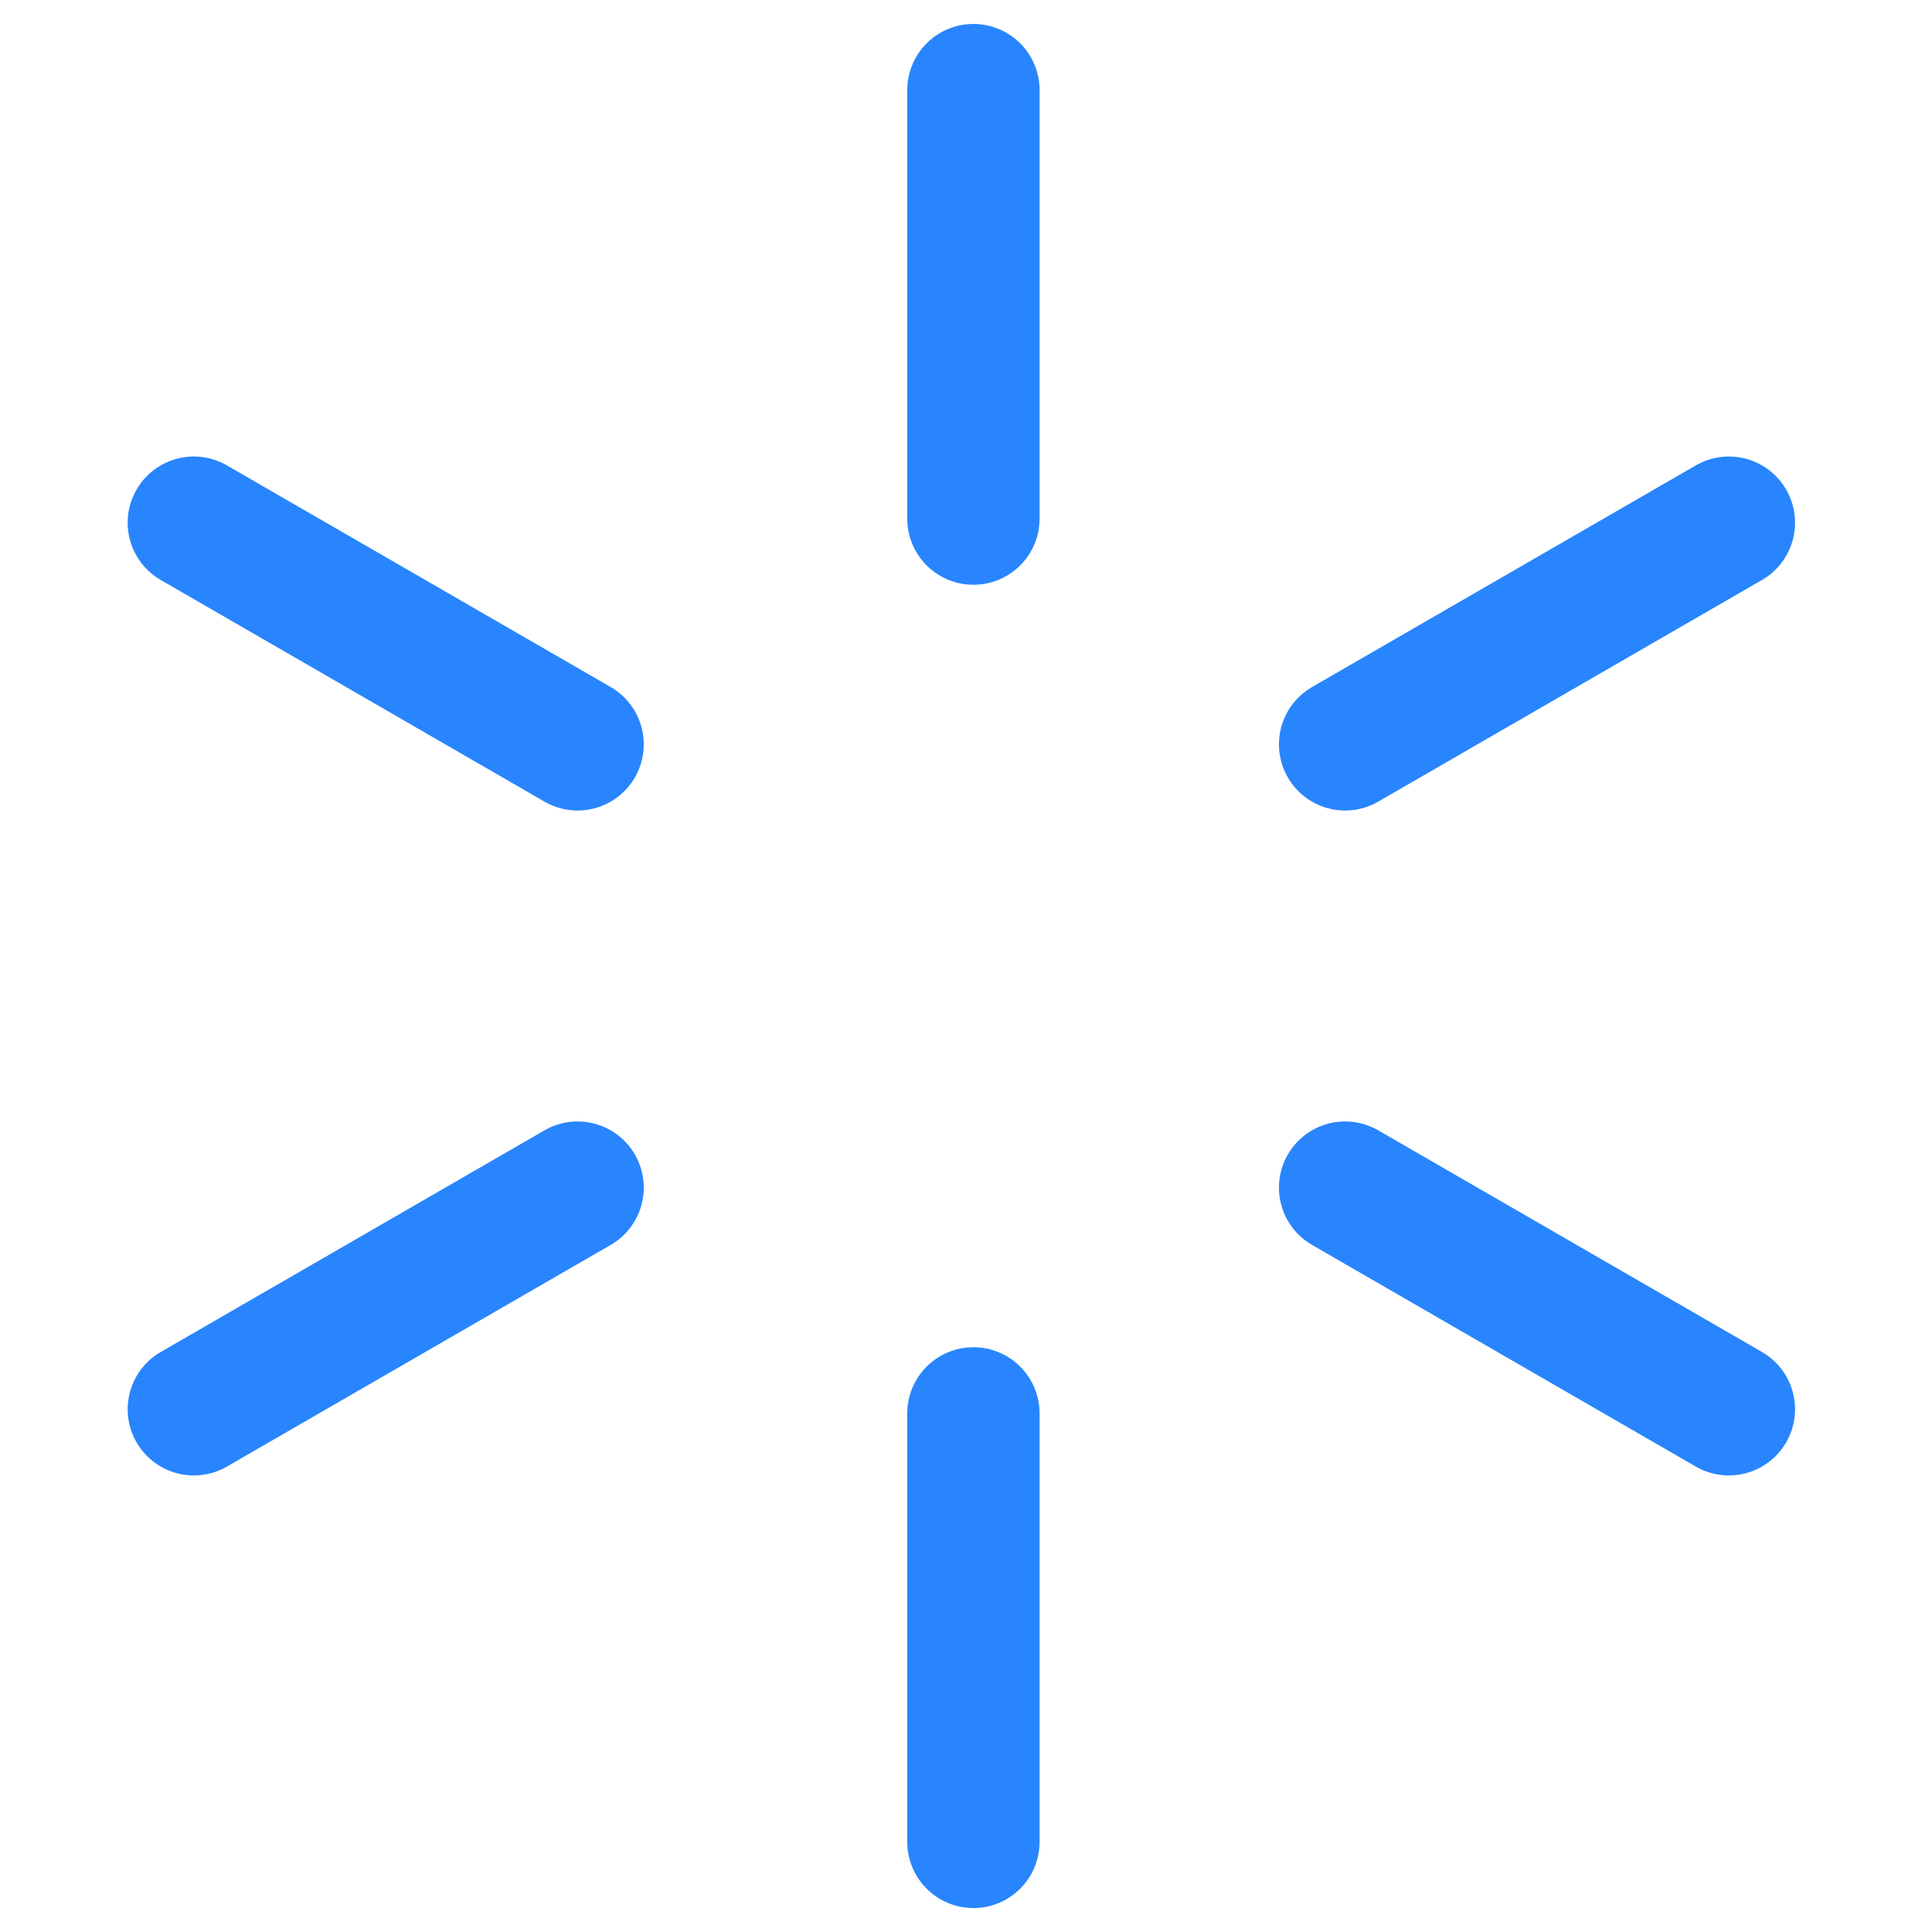 <?xml version="1.0" encoding="UTF-8"?>
<svg width="73px" height="73px" viewBox="0 0 73 73" version="1.1" xmlns="http://www.w3.org/2000/svg" xmlns:xlink="http://www.w3.org/1999/xlink">
    <!-- Generator: Sketch 59.1 (86144) - https://sketch.com -->
    <title>灵敏度</title>
    <desc>Created with Sketch.</desc>
    <g id="页面-1" stroke="none" stroke-width="1" fill="none" fill-rule="evenodd" stroke-linecap="round">
        <g id="切图" transform="translate(-592, -977)" stroke="#2885FE" stroke-width="5">
            <g id="蓝白" transform="translate(86, 803)">
                <g id="灵敏度" transform="translate(513, 177)">
                    <line x1="29.78" y1="0.405" x2="29.78" y2="16.595" id="直线-2"></line>
                    <line x1="51.073" y1="12.565" x2="51.076" y2="29.31" id="直线-2" transform="translate(51.075, 20.938) rotate(60) translate(-51.075, -20.938) "></line>
                    <line x1="51.076" y1="37.69" x2="51.073" y2="54.435" id="直线-2" transform="translate(51.075, 46.062) rotate(120) translate(-51.075, -46.062) "></line>
                    <line x1="29.78" y1="50.405" x2="29.78" y2="66.595" id="直线-2" transform="translate(29.78, 58.5) rotate(180) translate(-29.78, -58.5) "></line>
                    <line x1="7.573" y1="37.69" x2="7.576" y2="54.435" id="直线-2" transform="translate(7.574, 46.062) rotate(240) translate(-7.574, -46.062) "></line>
                    <line x1="7.576" y1="12.565" x2="7.573" y2="29.31" id="直线-2" transform="translate(7.574, 20.938) rotate(300) translate(-7.574, -20.938) "></line>
                </g>
            </g>
        </g>
    </g>
</svg>